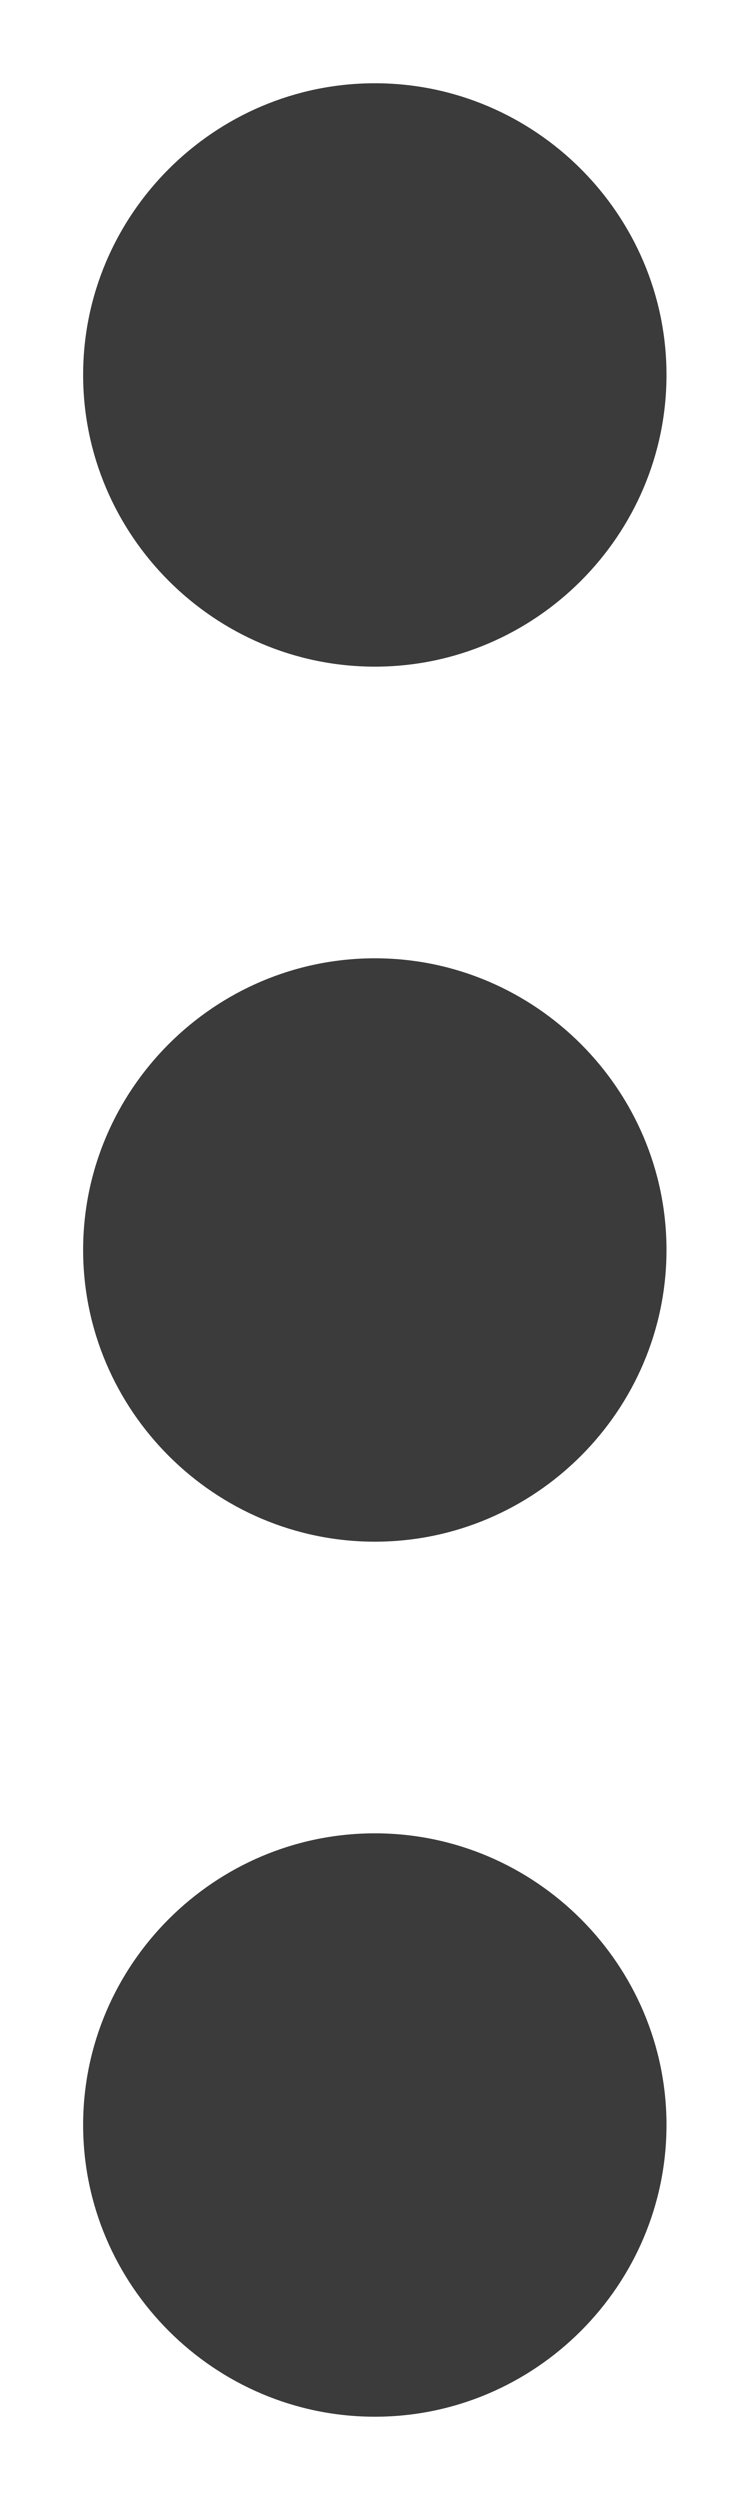 <svg width="6" height="20" viewBox="0 0 6 20" fill="none" xmlns="http://www.w3.org/2000/svg">
<path d="M5.332 2.999C5.332 1.716 4.282 0.666 2.999 0.666C1.715 0.666 0.665 1.716 0.665 2.999C0.665 4.283 1.715 5.333 2.999 5.333C4.282 5.333 5.332 4.283 5.332 2.999ZM5.332 16.999C5.332 15.716 4.282 14.666 2.999 14.666C1.715 14.666 0.665 15.716 0.665 16.999C0.665 18.283 1.715 19.333 2.999 19.333C4.282 19.333 5.332 18.283 5.332 16.999ZM5.332 9.999C5.332 8.716 4.282 7.666 2.999 7.666C1.715 7.666 0.665 8.716 0.665 9.999C0.665 11.283 1.715 12.333 2.999 12.333C4.282 12.333 5.332 11.283 5.332 9.999Z" fill="#262626" fill-opacity="0.9"/>
</svg>
